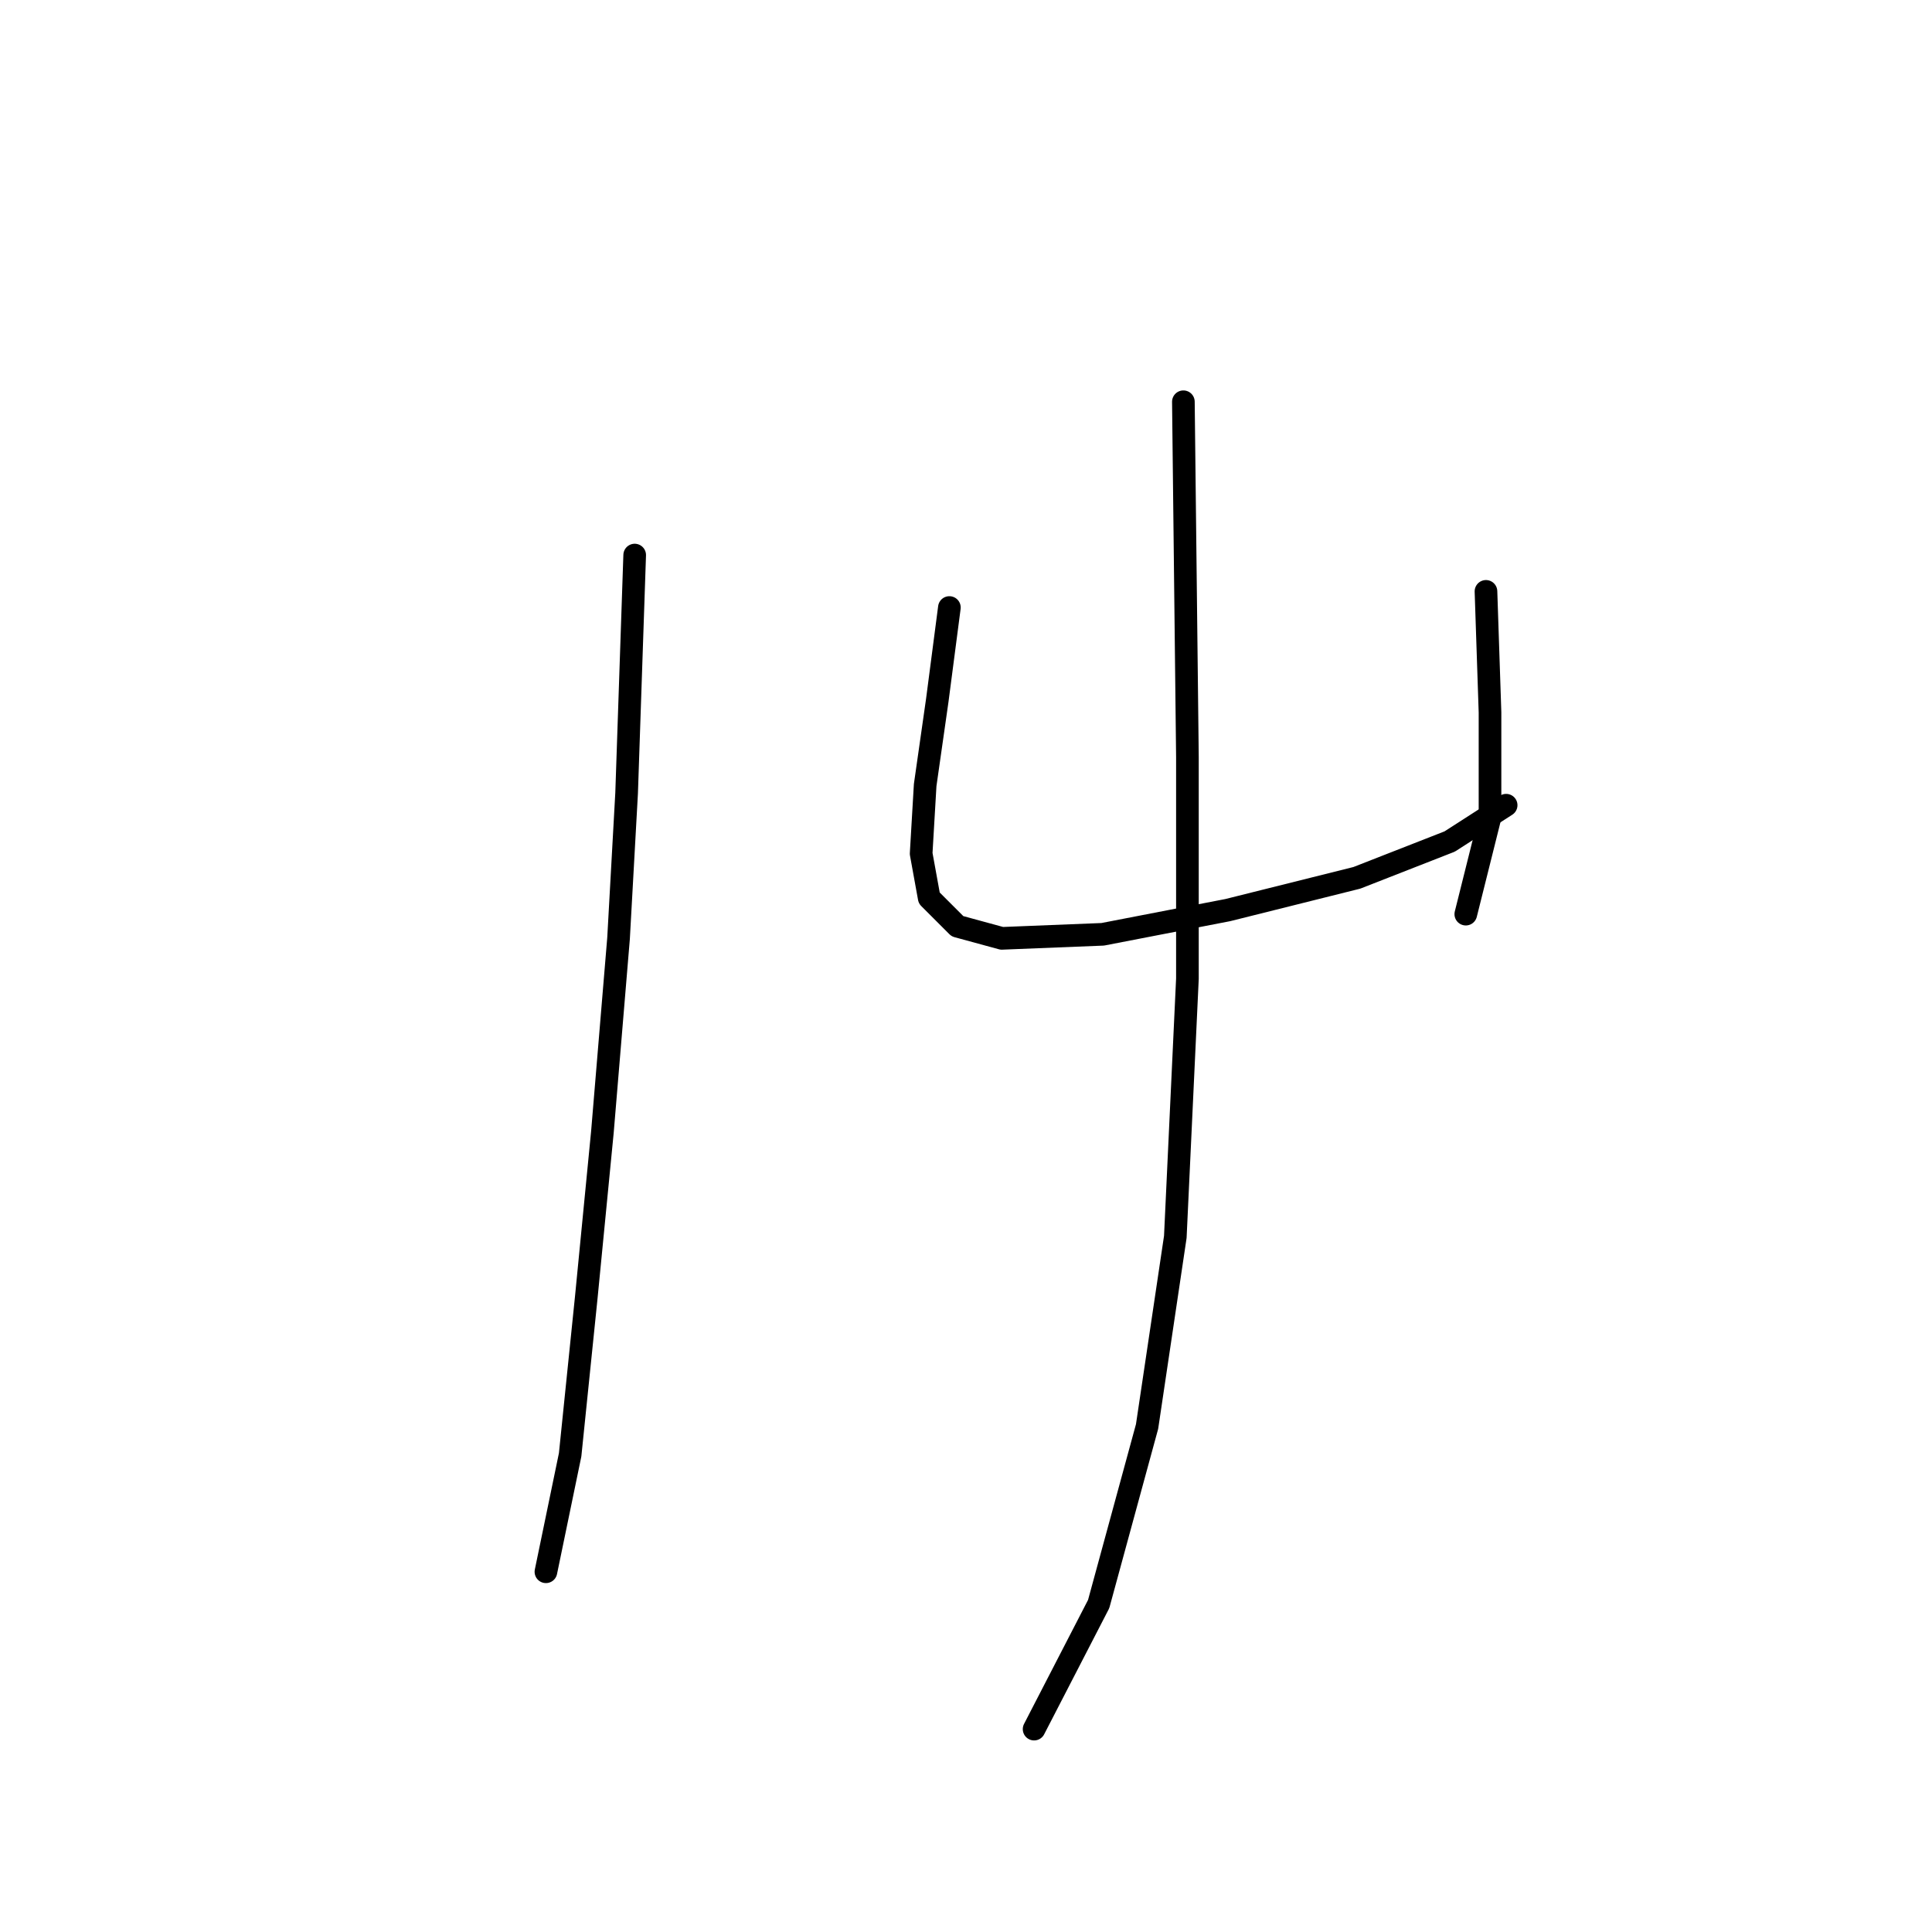 <?xml version="1.0" standalone="no"?>
    <svg width="256" height="256" xmlns="http://www.w3.org/2000/svg" version="1.1">
    <polyline stroke="black" stroke-width="3" stroke-linecap="round" fill="transparent" stroke-linejoin="round" points="84.099 73.549 83.03 105.09 81.961 124.336 79.822 149.996 77.684 171.915 75.546 192.764 72.338 208.268 72.338 208.268 " />
        <polyline stroke="black" stroke-width="3" stroke-linecap="round" fill="transparent" stroke-linejoin="round" points="125.798 80.499 124.194 92.794 122.59 104.021 122.056 113.109 123.125 118.99 126.867 122.732 132.748 124.336 146.112 123.801 162.685 120.594 179.792 116.317 192.088 111.505 199.572 106.694 199.572 106.694 " />
        <polyline stroke="black" stroke-width="3" stroke-linecap="round" fill="transparent" stroke-linejoin="round" points="196.899 78.36 197.434 94.398 197.434 108.298 194.226 121.128 194.226 121.128 " />
        <polyline stroke="black" stroke-width="3" stroke-linecap="round" fill="transparent" stroke-linejoin="round" points="156.804 53.234 157.339 100.279 157.339 129.682 155.735 163.896 151.993 189.022 145.578 212.544 137.024 229.117 137.024 229.117 " />
        </svg>